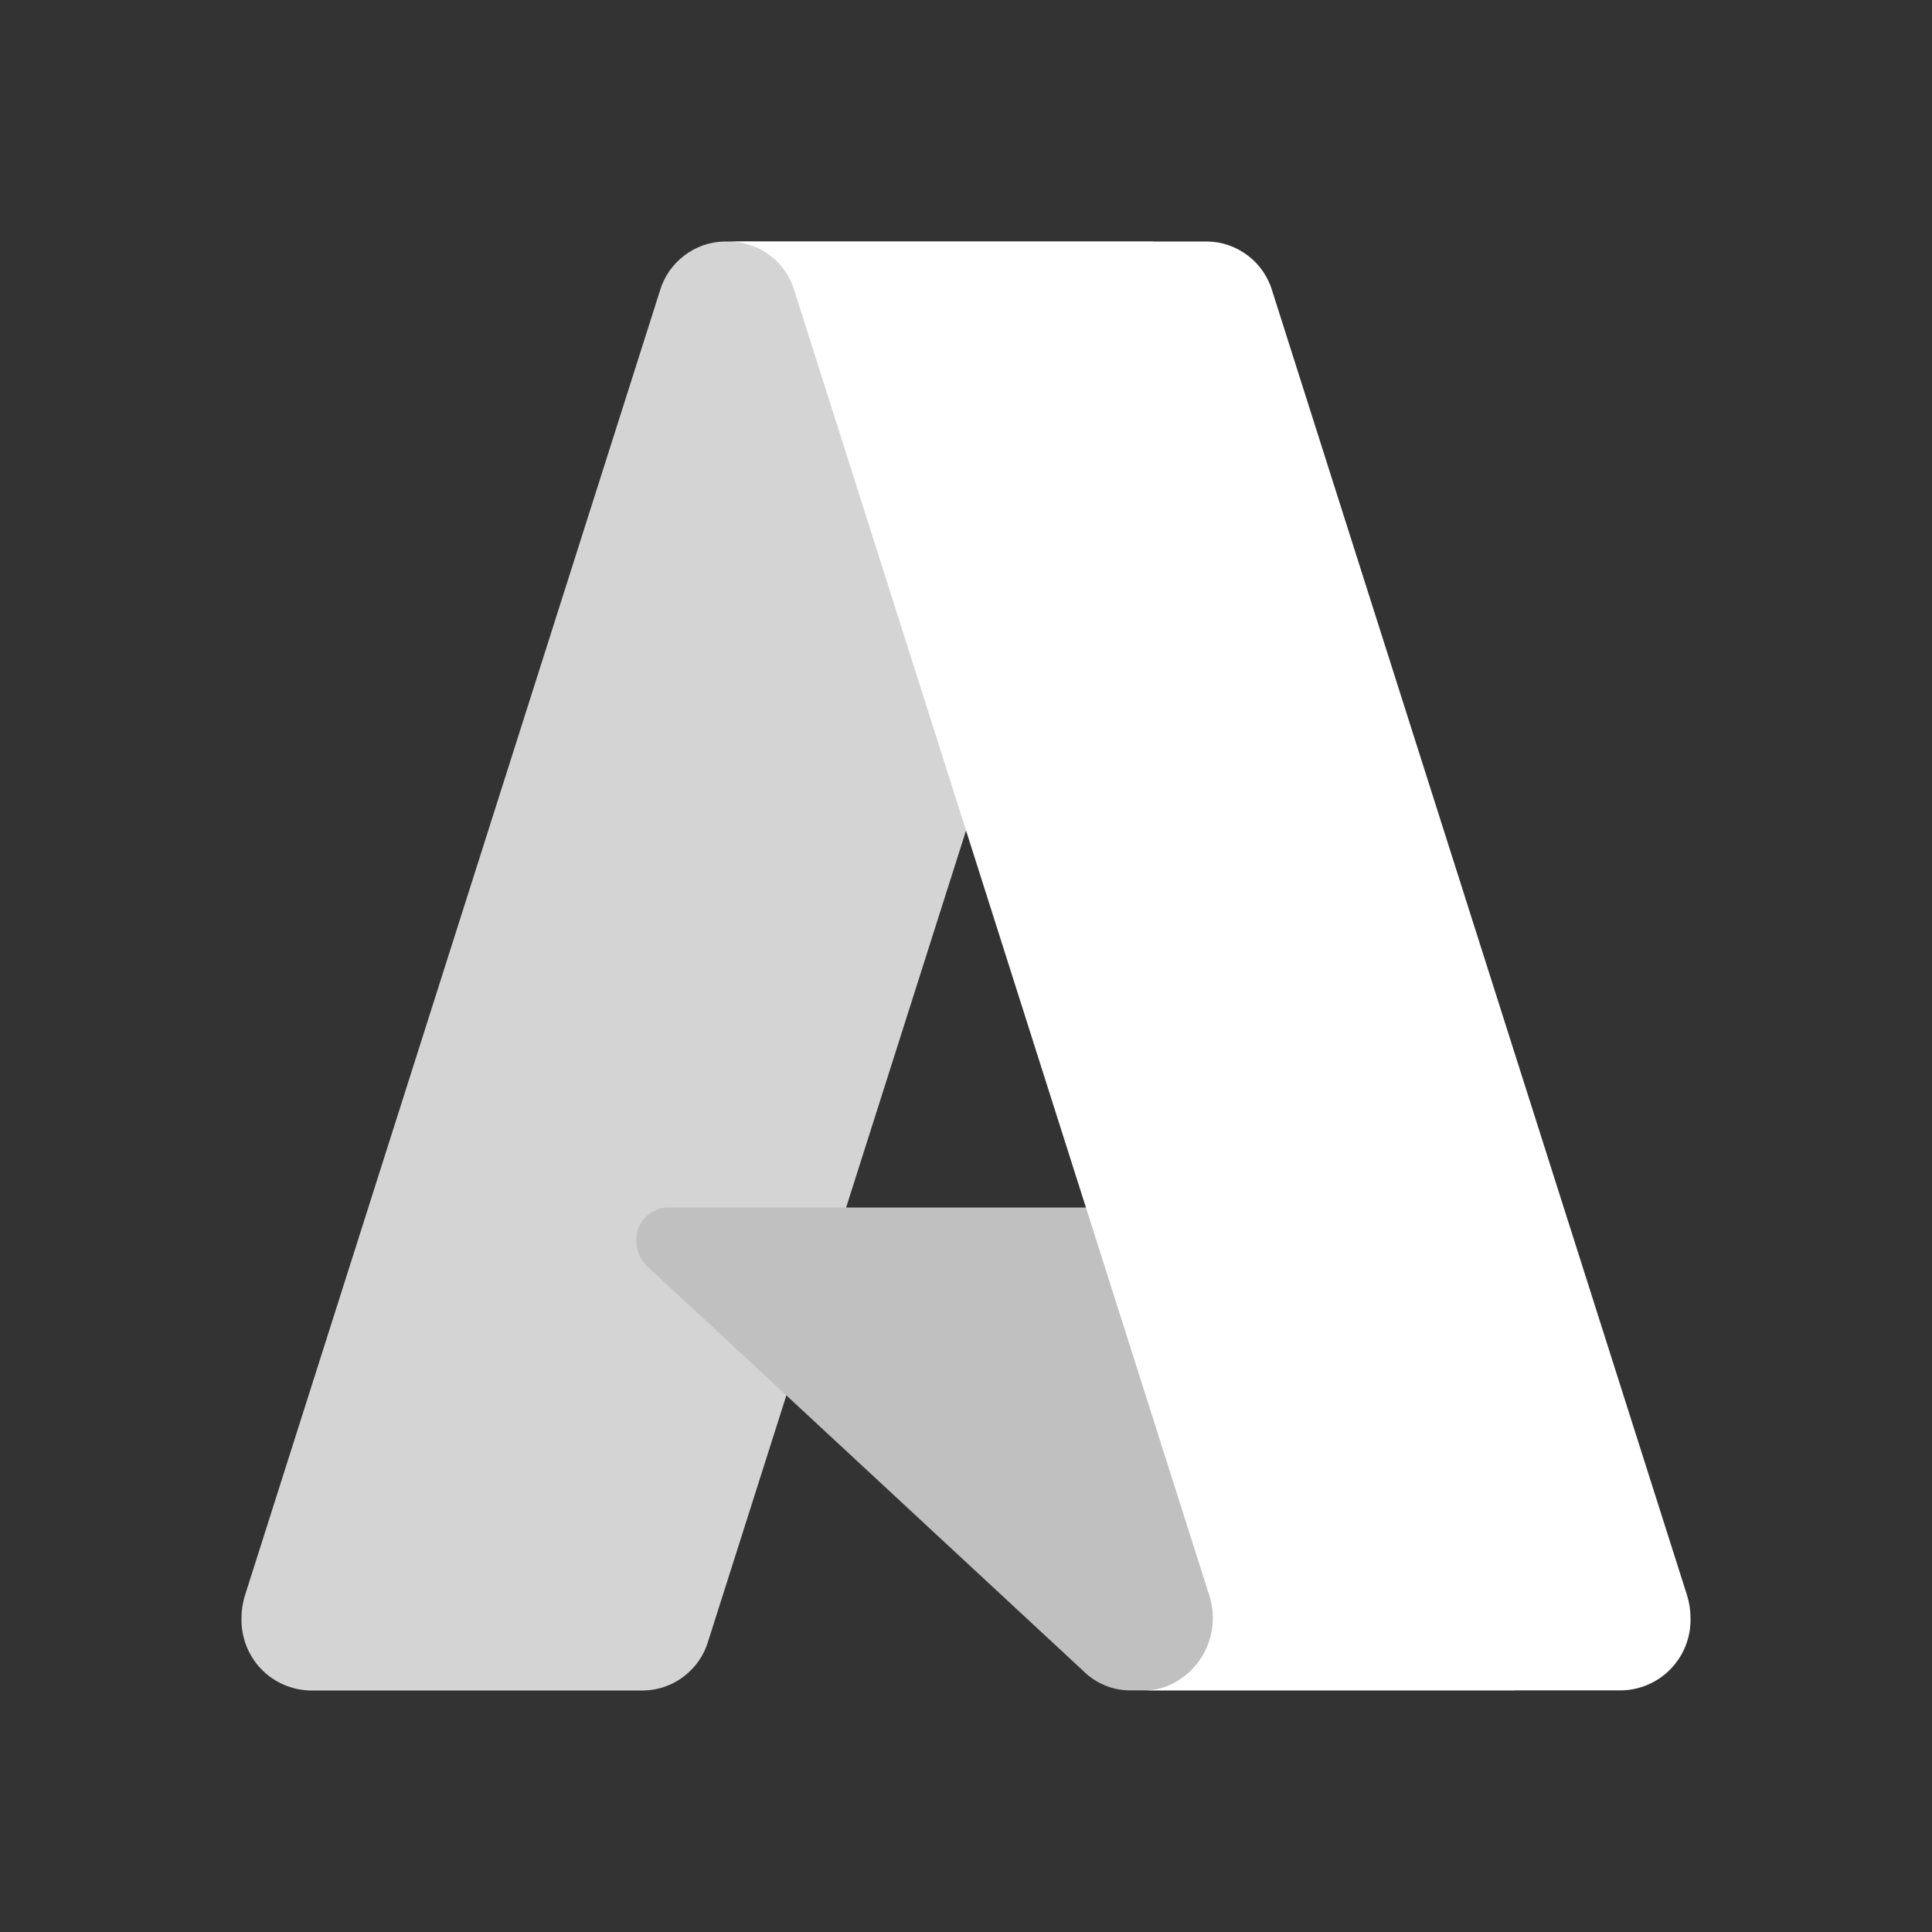 <svg width="16" height="16" viewBox="0 0 16 16" fill="none" xmlns="http://www.w3.org/2000/svg">
<rect x="0" y="0" width="16" height="16" fill="#333333" stroke="none"/>
<path d="M6 2H9.552L5.865 13.591C5.831 13.707 5.761 13.809 5.664 13.883C5.568 13.957 5.45 13.998 5.329 14H2.565C2.411 13.995 2.264 13.93 2.158 13.817C2.053 13.705 1.996 13.555 2 13.4C2 13.335 2.01 13.27 2.03 13.208L5.465 2.409C5.499 2.292 5.57 2.19 5.666 2.117C5.762 2.043 5.879 2.002 6 2Z" fill="#D4D4D4"/>
<path d="M11.16 10H5.53C5.459 10.002 5.392 10.032 5.343 10.084C5.294 10.135 5.267 10.204 5.269 10.275C5.269 10.313 5.276 10.35 5.29 10.385C5.304 10.42 5.325 10.452 5.352 10.479L8.97 13.837C9.073 13.94 9.212 13.999 9.357 13.999H12.546L11.16 10Z" fill="#C0C0C0"/>
<path d="M10.536 2.408C10.501 2.292 10.431 2.19 10.335 2.117C10.238 2.043 10.121 2.002 10.001 2H6.043C6.164 2.002 6.281 2.043 6.378 2.116C6.474 2.189 6.545 2.291 6.579 2.408L10.013 13.207C10.062 13.355 10.053 13.516 9.987 13.658C9.921 13.799 9.803 13.91 9.658 13.967C9.6 13.988 9.539 13.999 9.477 13.999H13.434C13.589 13.994 13.735 13.929 13.841 13.816C13.947 13.704 14.004 13.554 14 13.4C14 13.335 13.99 13.27 13.97 13.207L10.536 2.409L10.536 2.408Z" fill="white"/>
</svg>
